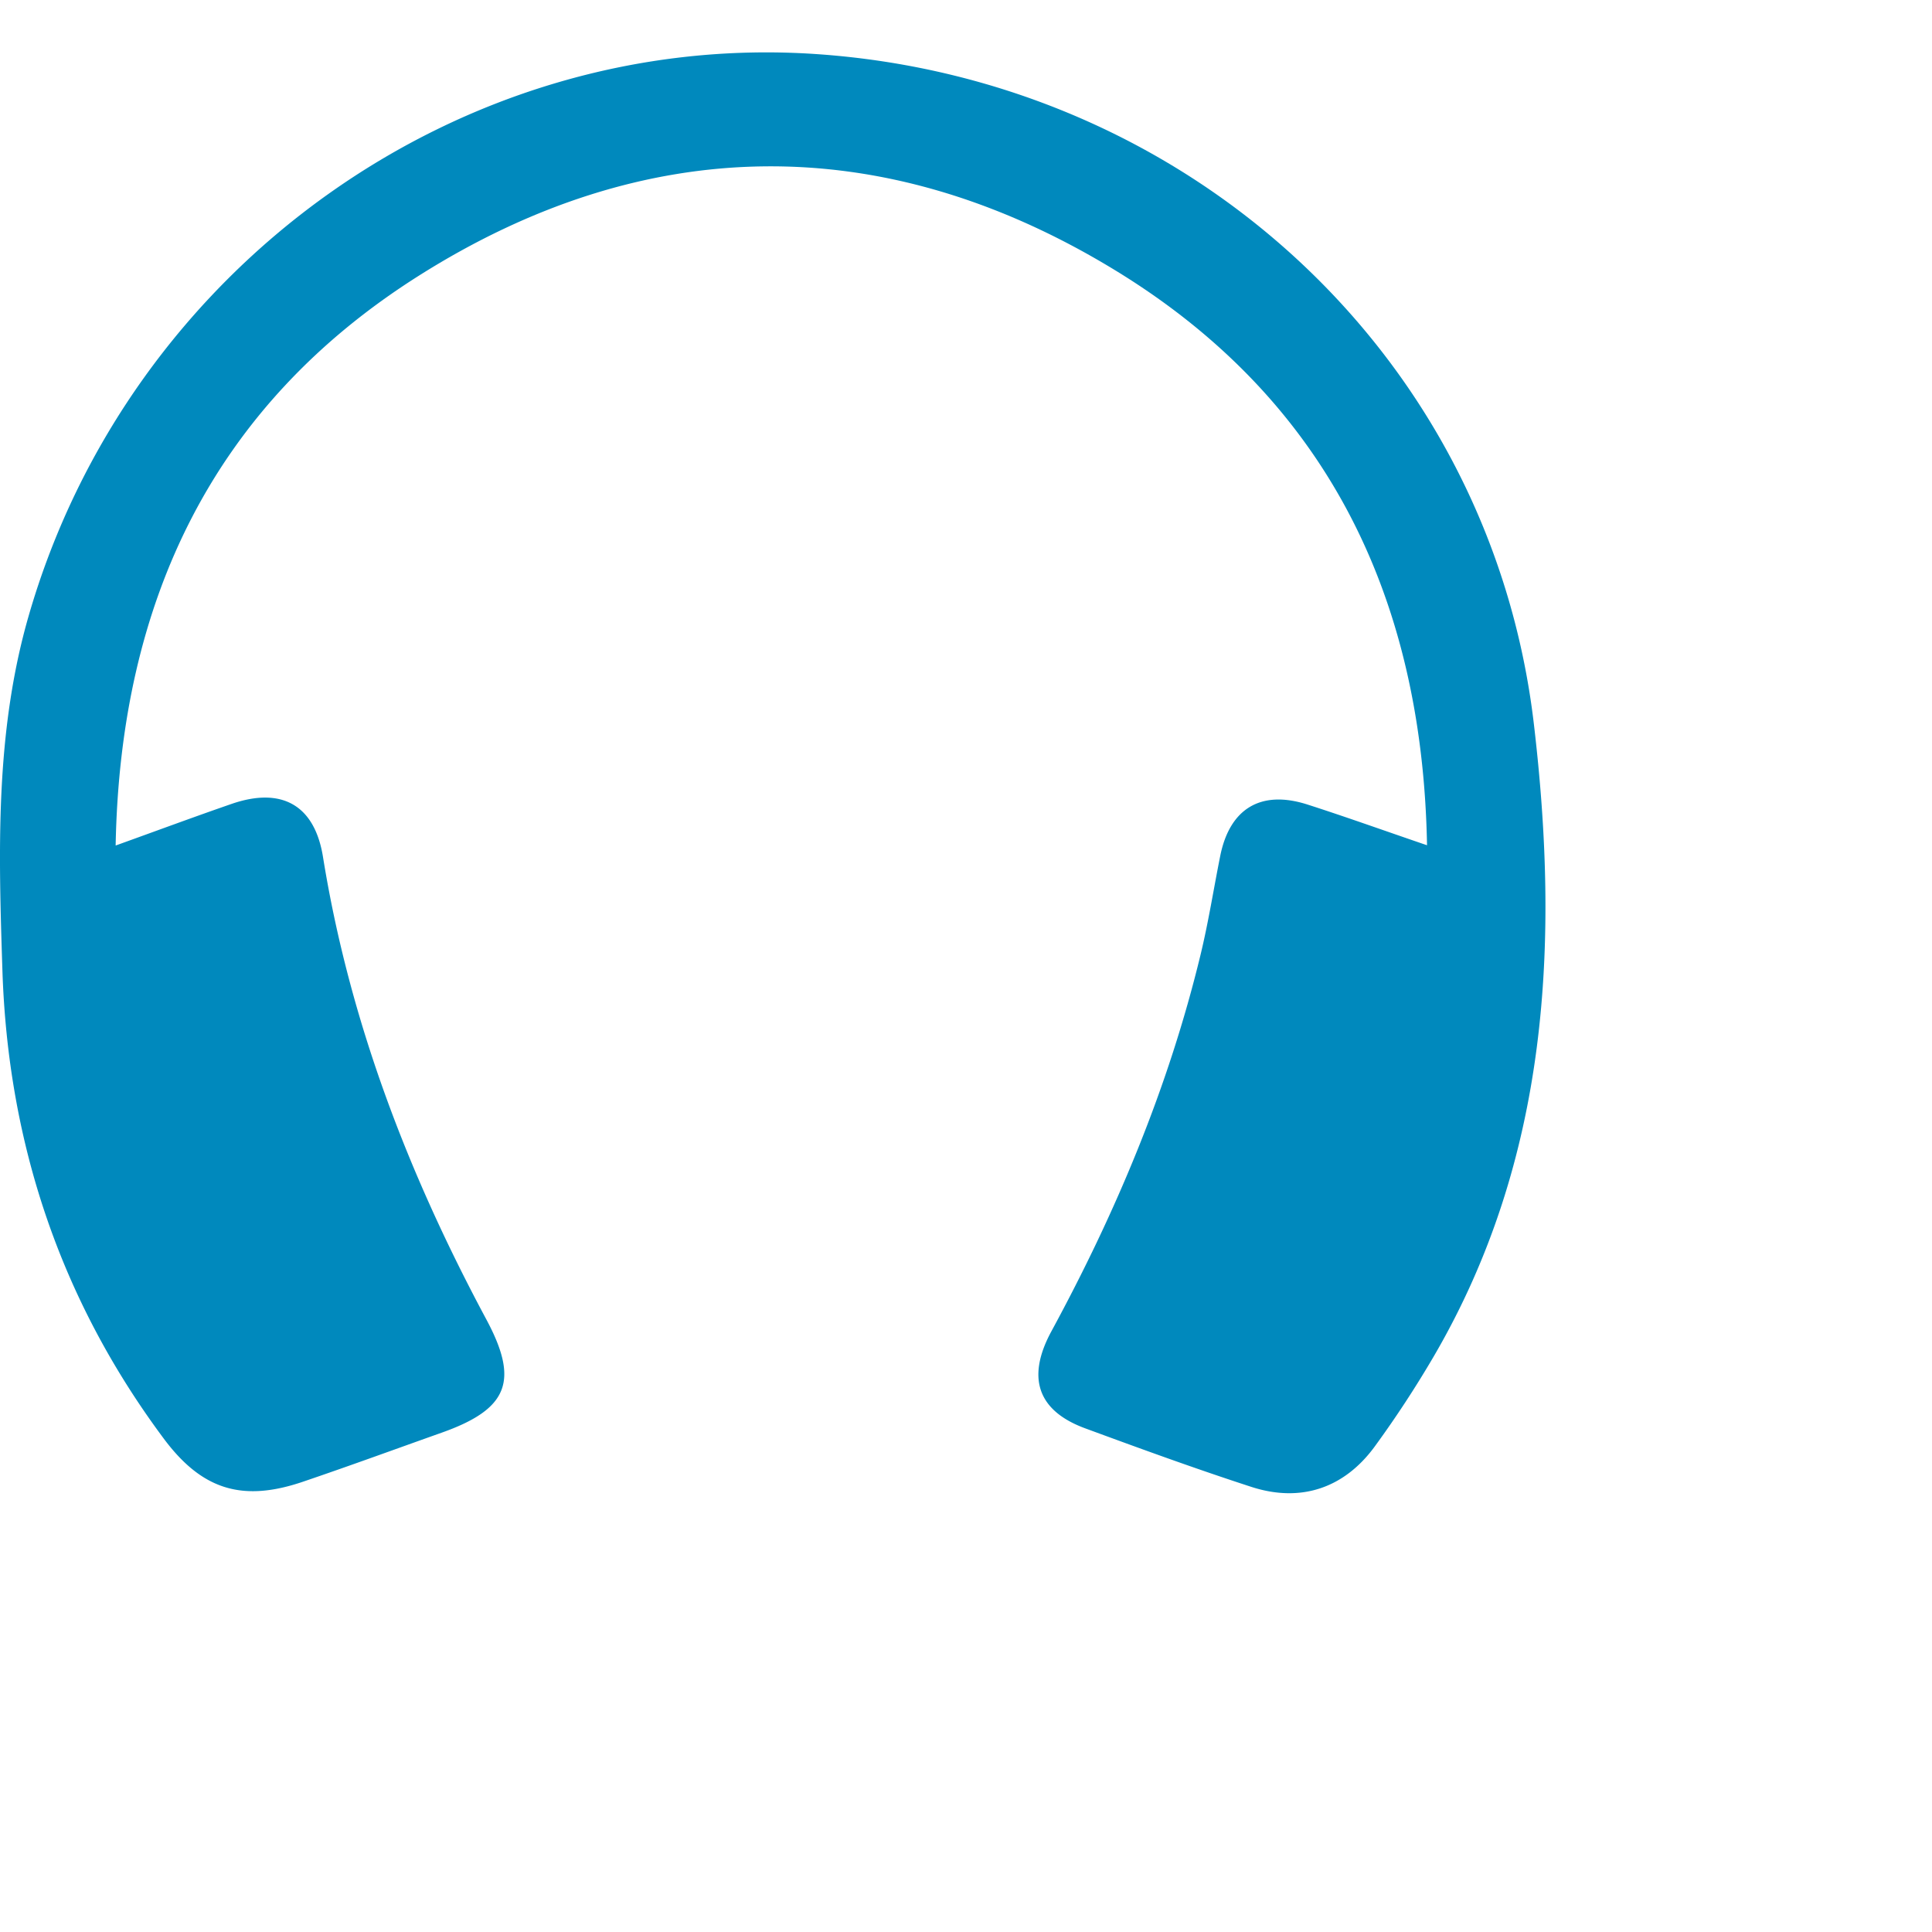 <svg xmlns="http://www.w3.org/2000/svg" viewBox="0 0 640 640" x="0px" y="0px">
    <path fill="#0089bd" d="M270.61,17.93c-118-8.14-228,70.63-261.21,186.41C-1.67,242.92-.48,282.17.8,321.46,2.65,378.6,20,430.63,54.31,476.64c12.59,16.85,25.94,21,45.9,14.25,15.42-5.23,30.7-10.83,46-16.26,22.16-7.84,25.86-17.15,14.85-37.64C135.2,388.75,115.77,338.24,107,283.9c-2.76-17.2-13.66-23.34-30.3-17.59-12.26,4.24-24.42,8.75-38.39,13.78,1.51-81.52,32.7-145.86,100.22-188.62,75.12-47.56,153.8-48.54,229.86-2.56C438.52,131.27,471.2,196.53,472.72,280c-14.29-4.88-26.88-9.4-39.61-13.49-15.4-4.94-25.75,1.3-28.9,17.06-2.18,10.9-3.9,21.9-6.51,32.69-10.61,43.88-27.92,85.14-49.41,124.75-8.36,15.41-4.53,26.36,11.21,32.15,18.25,6.72,36.53,13.38,55,19.38,16.38,5.32,30.85.47,41-13.51a352.43,352.43,0,0,0,19.55-29.88c38.14-65.44,41.57-137.21,33.06-209.35C493.78,118,393.85,26.43,270.61,17.93Z"/>
</svg>
